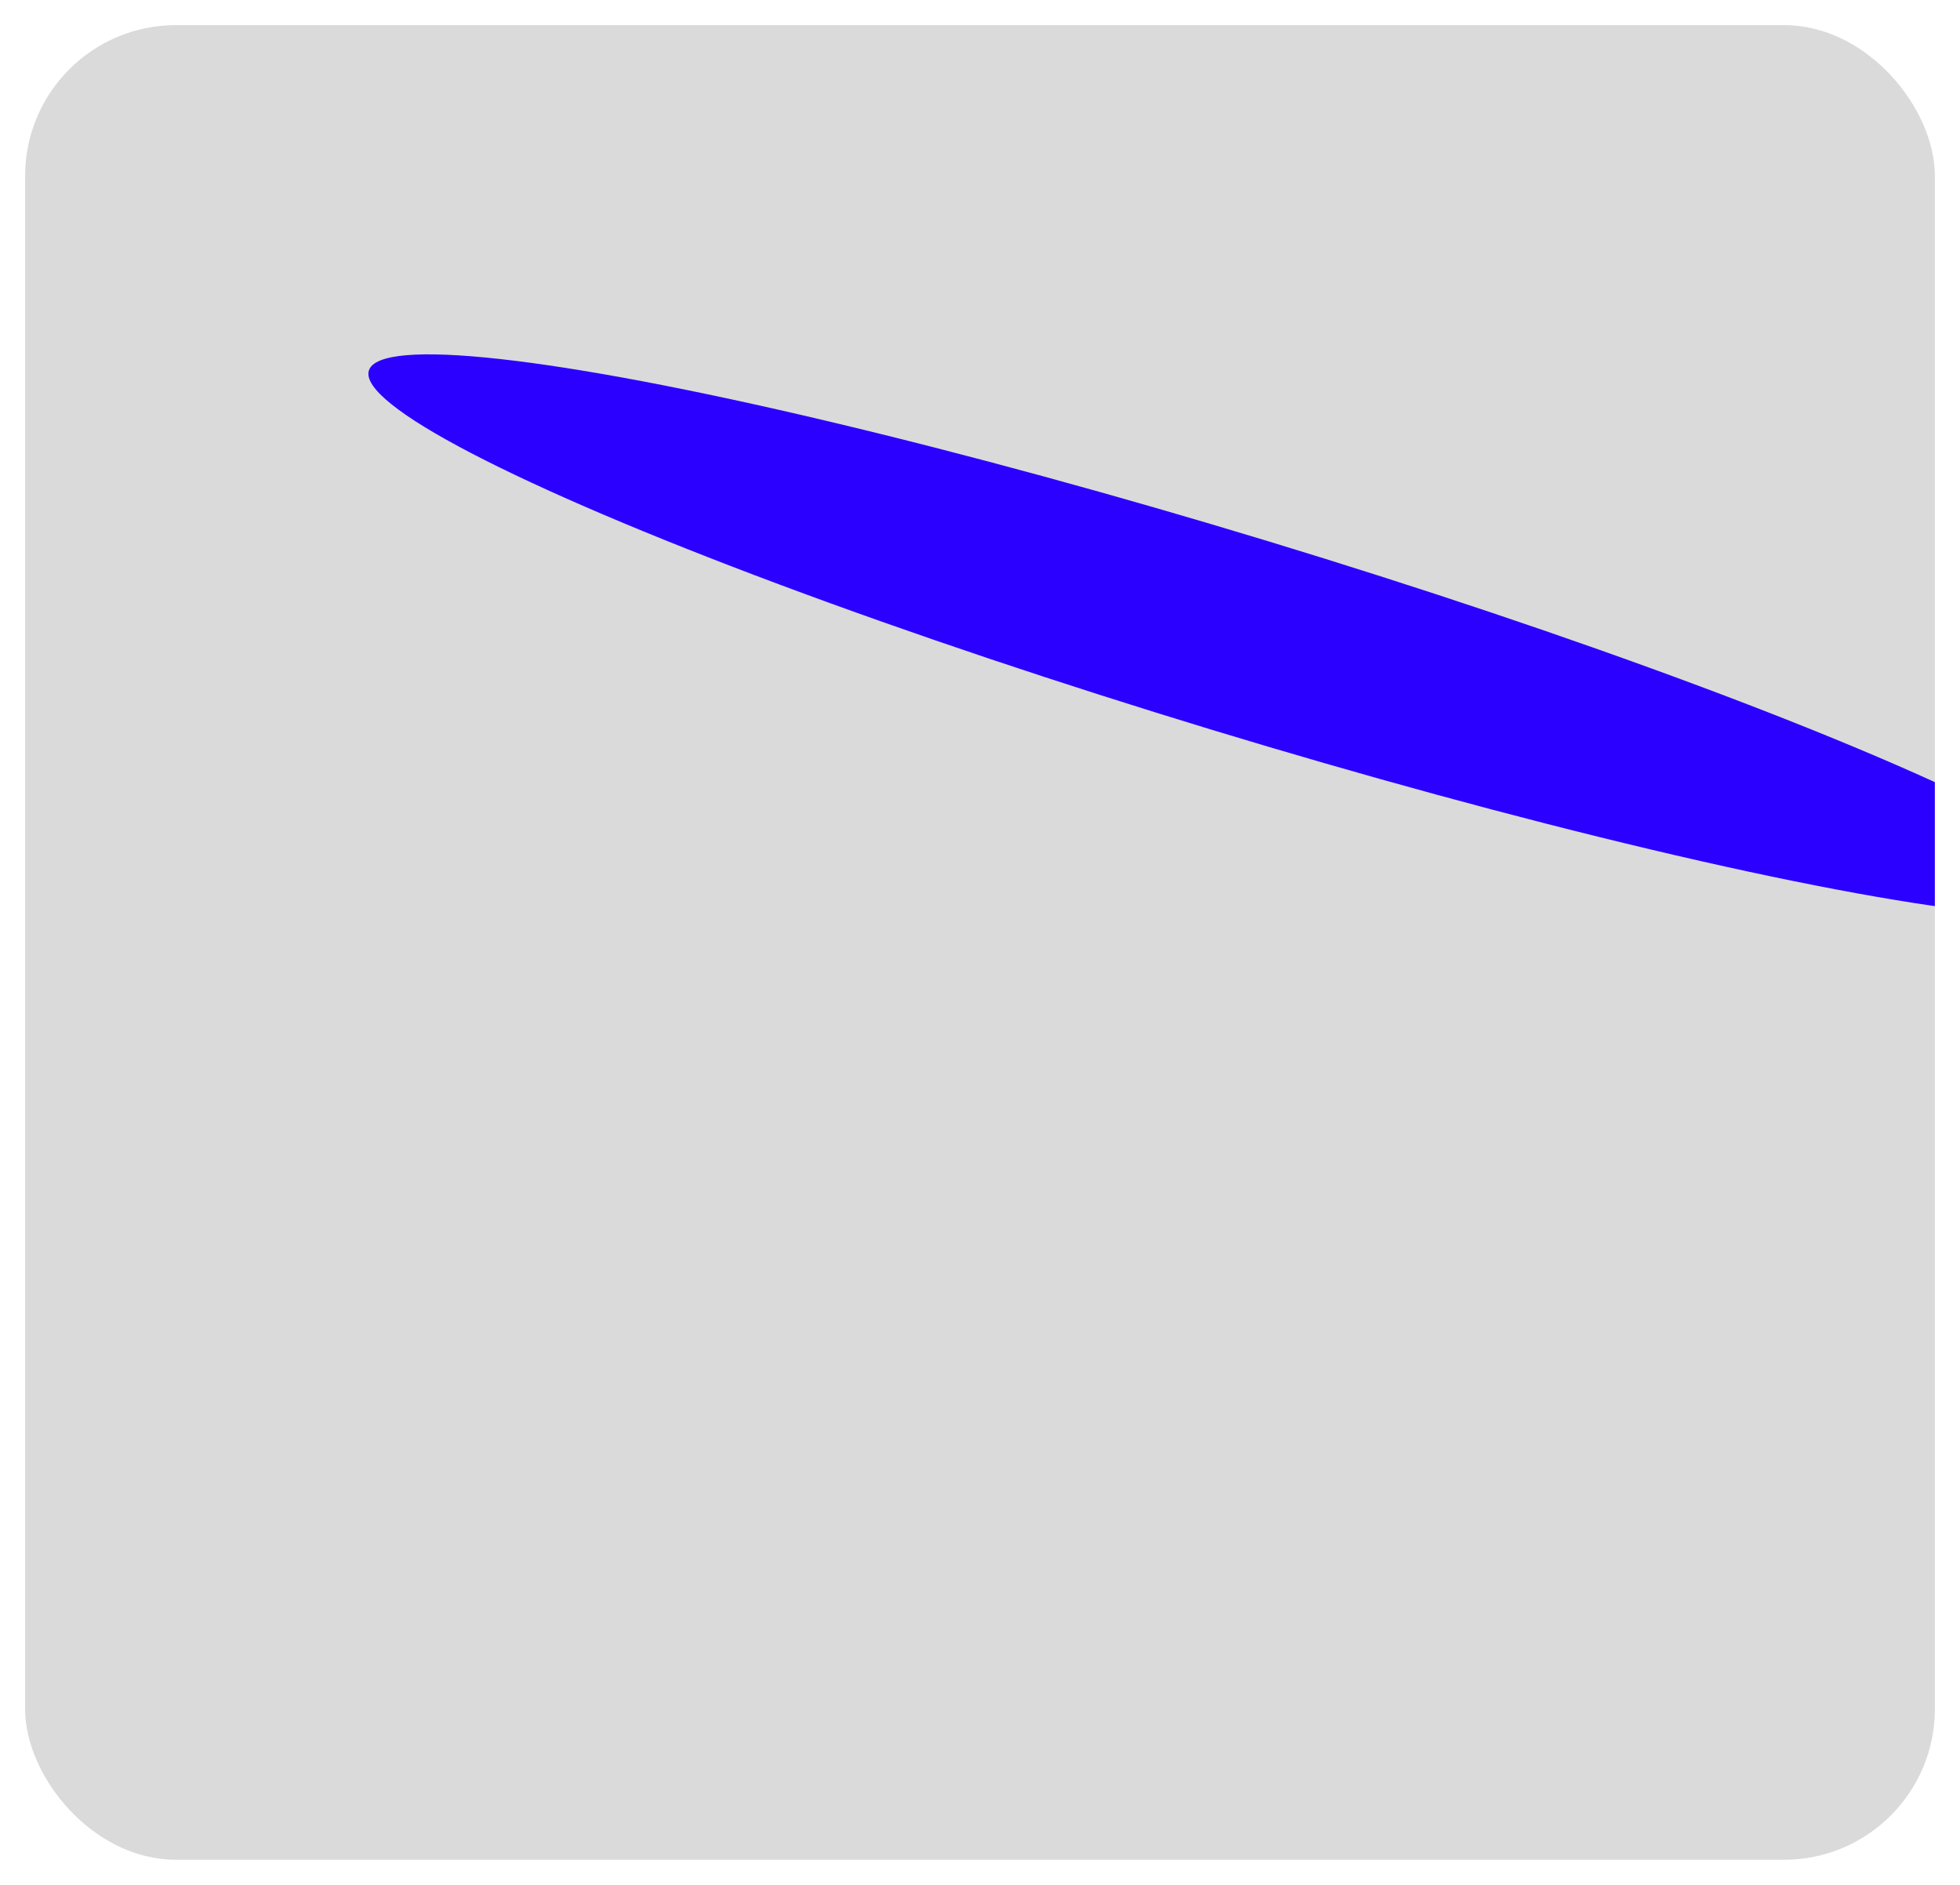 <svg width="156" height="150" viewBox="0 0 156 150" fill="none" xmlns="http://www.w3.org/2000/svg">
  <g filter="url(#filter0_dd_1_3683)">
  <g clip-path="url(#clip0_1_3683)">
  <rect x="2" y="1" width="152" height="146" rx="12" fill="#DADADA"/>
  <g filter="url(#filter1_f_1_3683)">
  <ellipse cx="98.678" cy="49.57" rx="72.453" ry="7.83" transform="rotate(16.913 98.678 49.57)" fill="#2B00FF"/>
  </g>
  </g>
  </g>
  <defs>
  <filter id="filter0_dd_1_3683" x="0" y="0" width="156" height="150" filterUnits="userSpaceOnUse" color-interpolation-filters="sRGB">
  <feFlood flood-opacity="0" result="BackgroundImageFix"/>
  <feColorMatrix in="SourceAlpha" type="matrix" values="0 0 0 0 0 0 0 0 0 0 0 0 0 0 0 0 0 0 127 0" result="hardAlpha"/>
  <feOffset dy="1"/>
  <feGaussianBlur stdDeviation="1"/>
  <feComposite in2="hardAlpha" operator="out"/>
  <feColorMatrix type="matrix" values="0 0 0 0 0.357 0 0 0 0 0.408 0 0 0 0 0.443 0 0 0 0.32 0"/>
  <feBlend mode="normal" in2="BackgroundImageFix" result="effect1_dropShadow_1_3683"/>
  <feColorMatrix in="SourceAlpha" type="matrix" values="0 0 0 0 0 0 0 0 0 0 0 0 0 0 0 0 0 0 127 0" result="hardAlpha"/>
  <feOffset/>
  <feGaussianBlur stdDeviation="0.5"/>
  <feComposite in2="hardAlpha" operator="out"/>
  <feColorMatrix type="matrix" values="0 0 0 0 0.357 0 0 0 0 0.408 0 0 0 0 0.443 0 0 0 0.32 0"/>
  <feBlend mode="normal" in2="effect1_dropShadow_1_3683" result="effect2_dropShadow_1_3683"/>
  <feBlend mode="normal" in="SourceGraphic" in2="effect2_dropShadow_1_3683" result="shape"/>
  </filter>
  <filter id="filter1_f_1_3683" x="-7.679" y="-9.806" width="212.715" height="118.752" filterUnits="userSpaceOnUse" color-interpolation-filters="sRGB">
  <feFlood flood-opacity="0" result="BackgroundImageFix"/>
  <feBlend mode="normal" in="SourceGraphic" in2="BackgroundImageFix" result="shape"/>
  <feGaussianBlur stdDeviation="18.5" result="effect1_foregroundBlur_1_3683"/>
  </filter>
  <clipPath id="clip0_1_3683">
  <rect x="2" y="1" width="152" height="146" rx="12" fill="white"/>
  </clipPath>
  </defs>
  </svg>
  